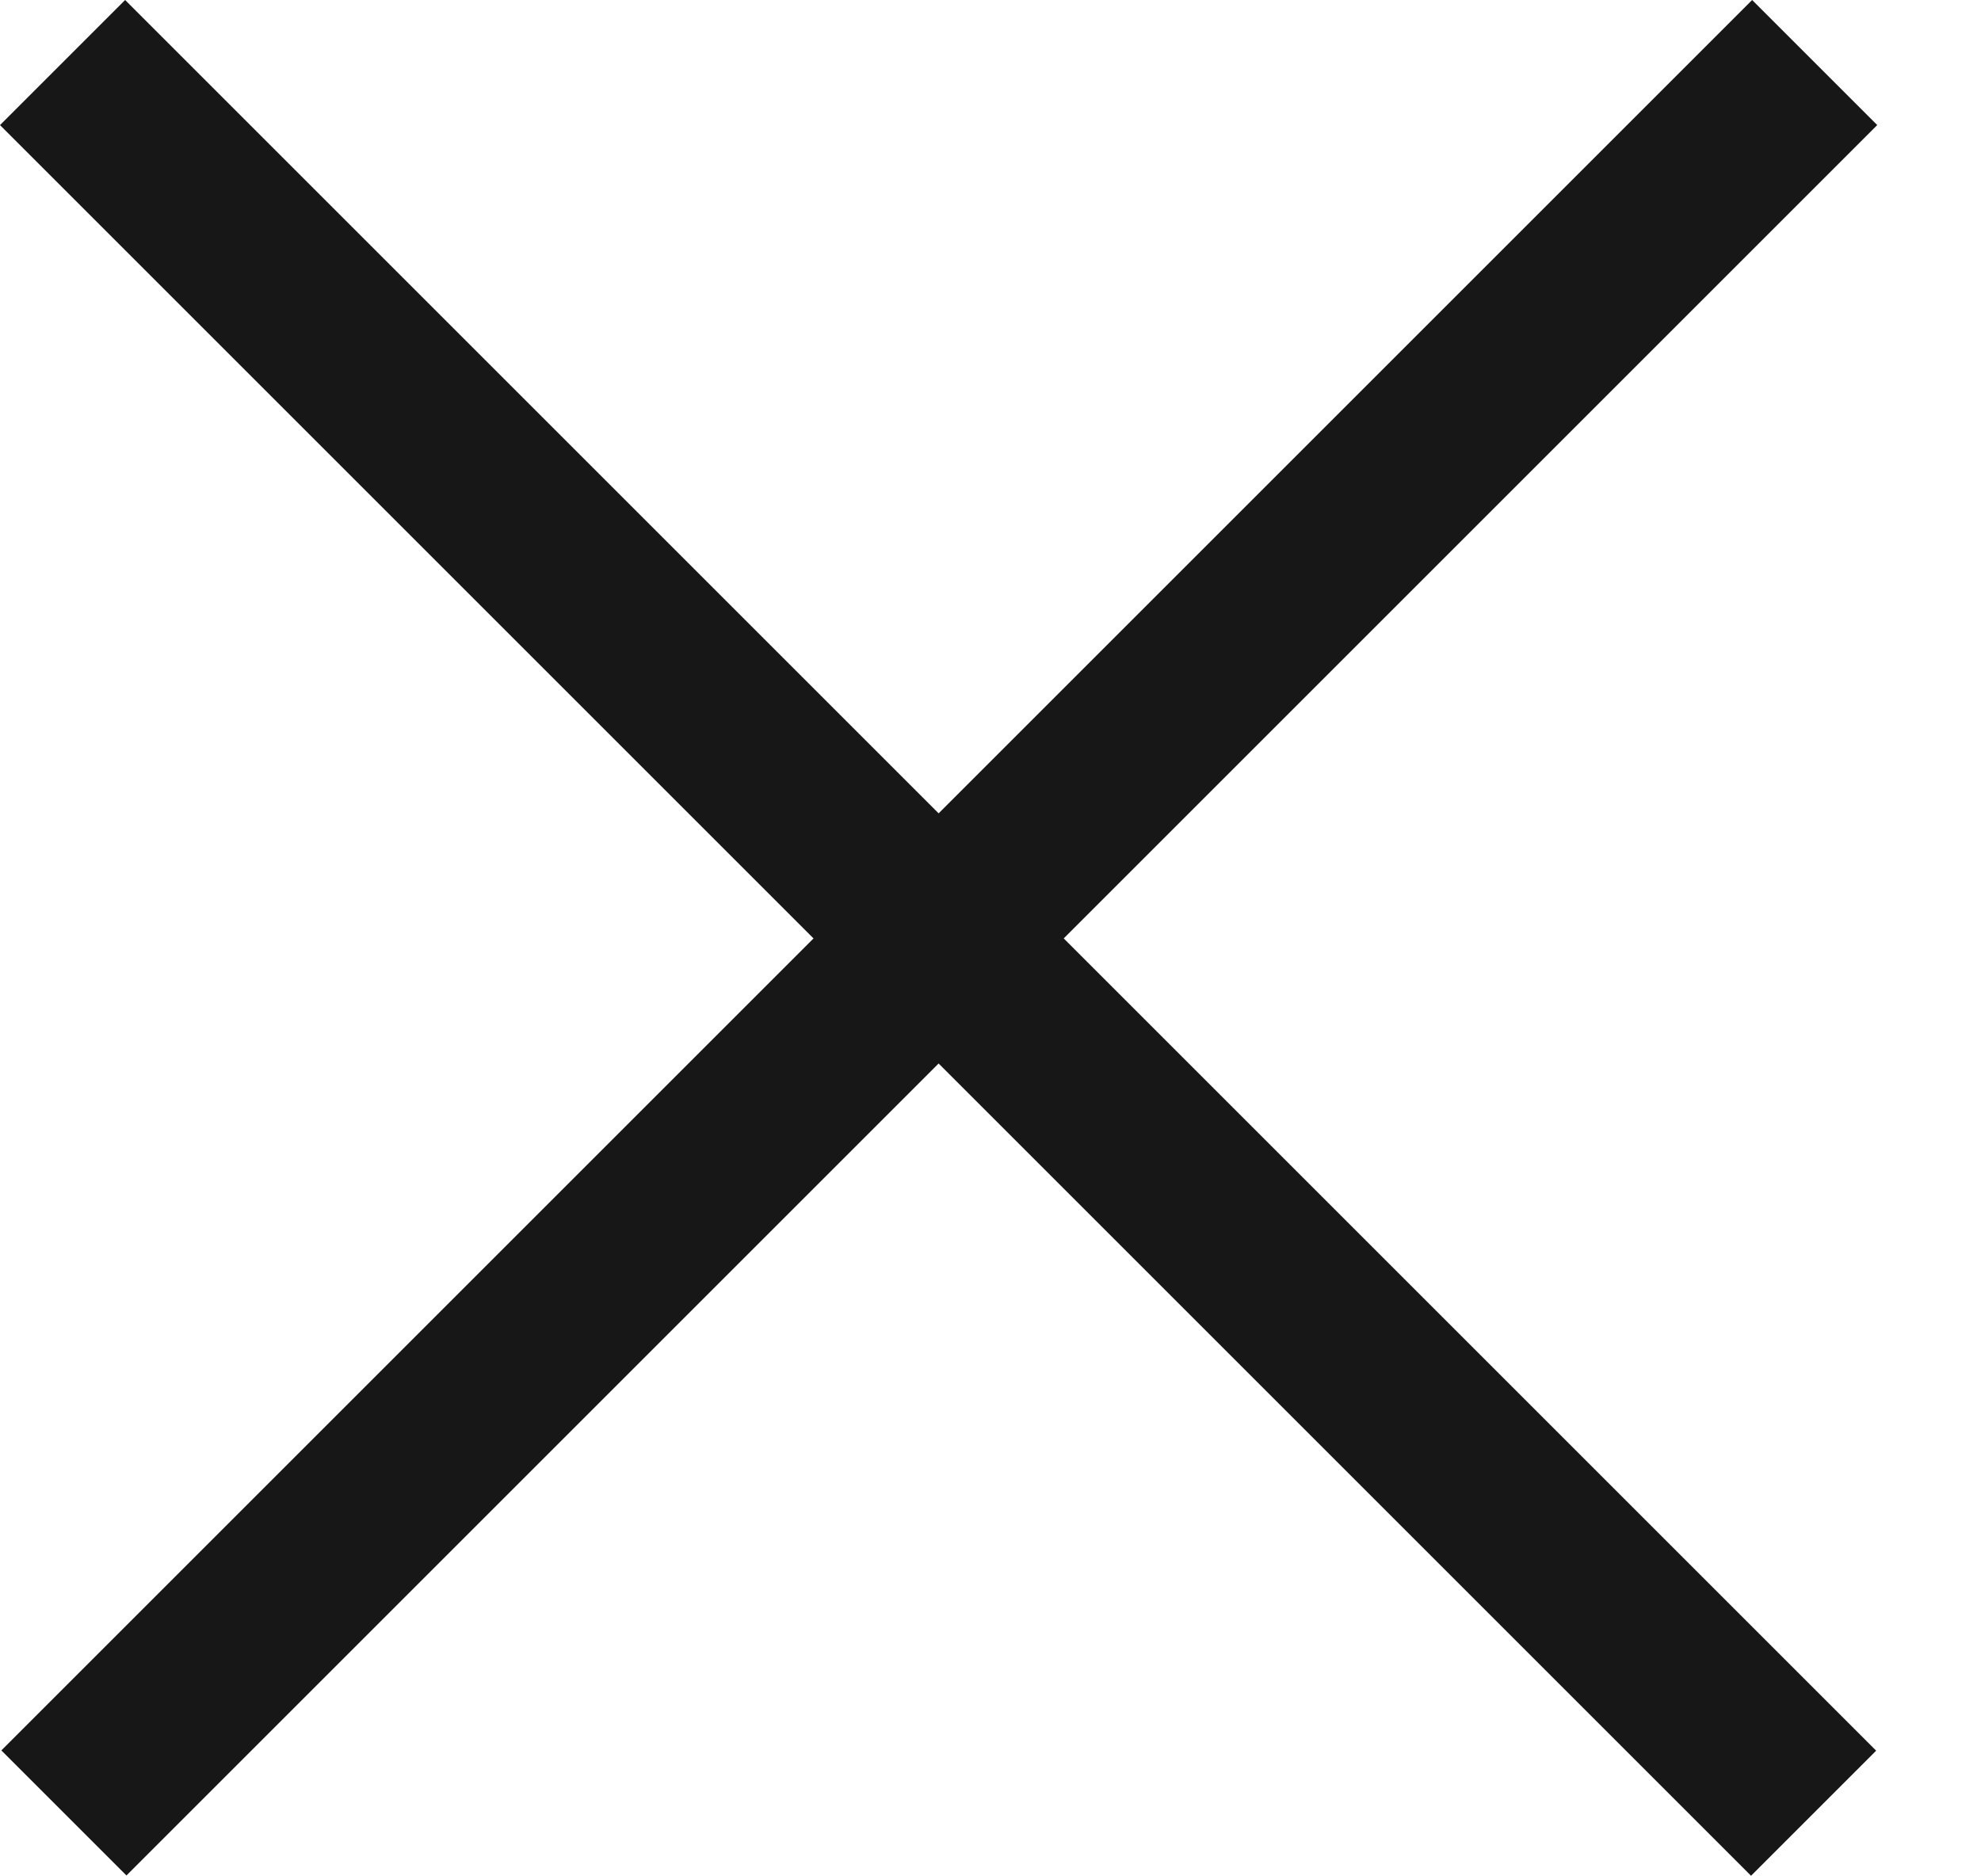 <svg width="19" height="18" viewBox="0 0 19 18" fill="none" xmlns="http://www.w3.org/2000/svg">
<rect y="1.2" width="1.697" height="23.751" transform="rotate(-45 0 1.2)" fill="#171717"/>
<rect width="1.697" height="23.751" transform="matrix(0.707 0.707 -0.707 0.707 16.805 0)" fill="#171717"/>
</svg>
